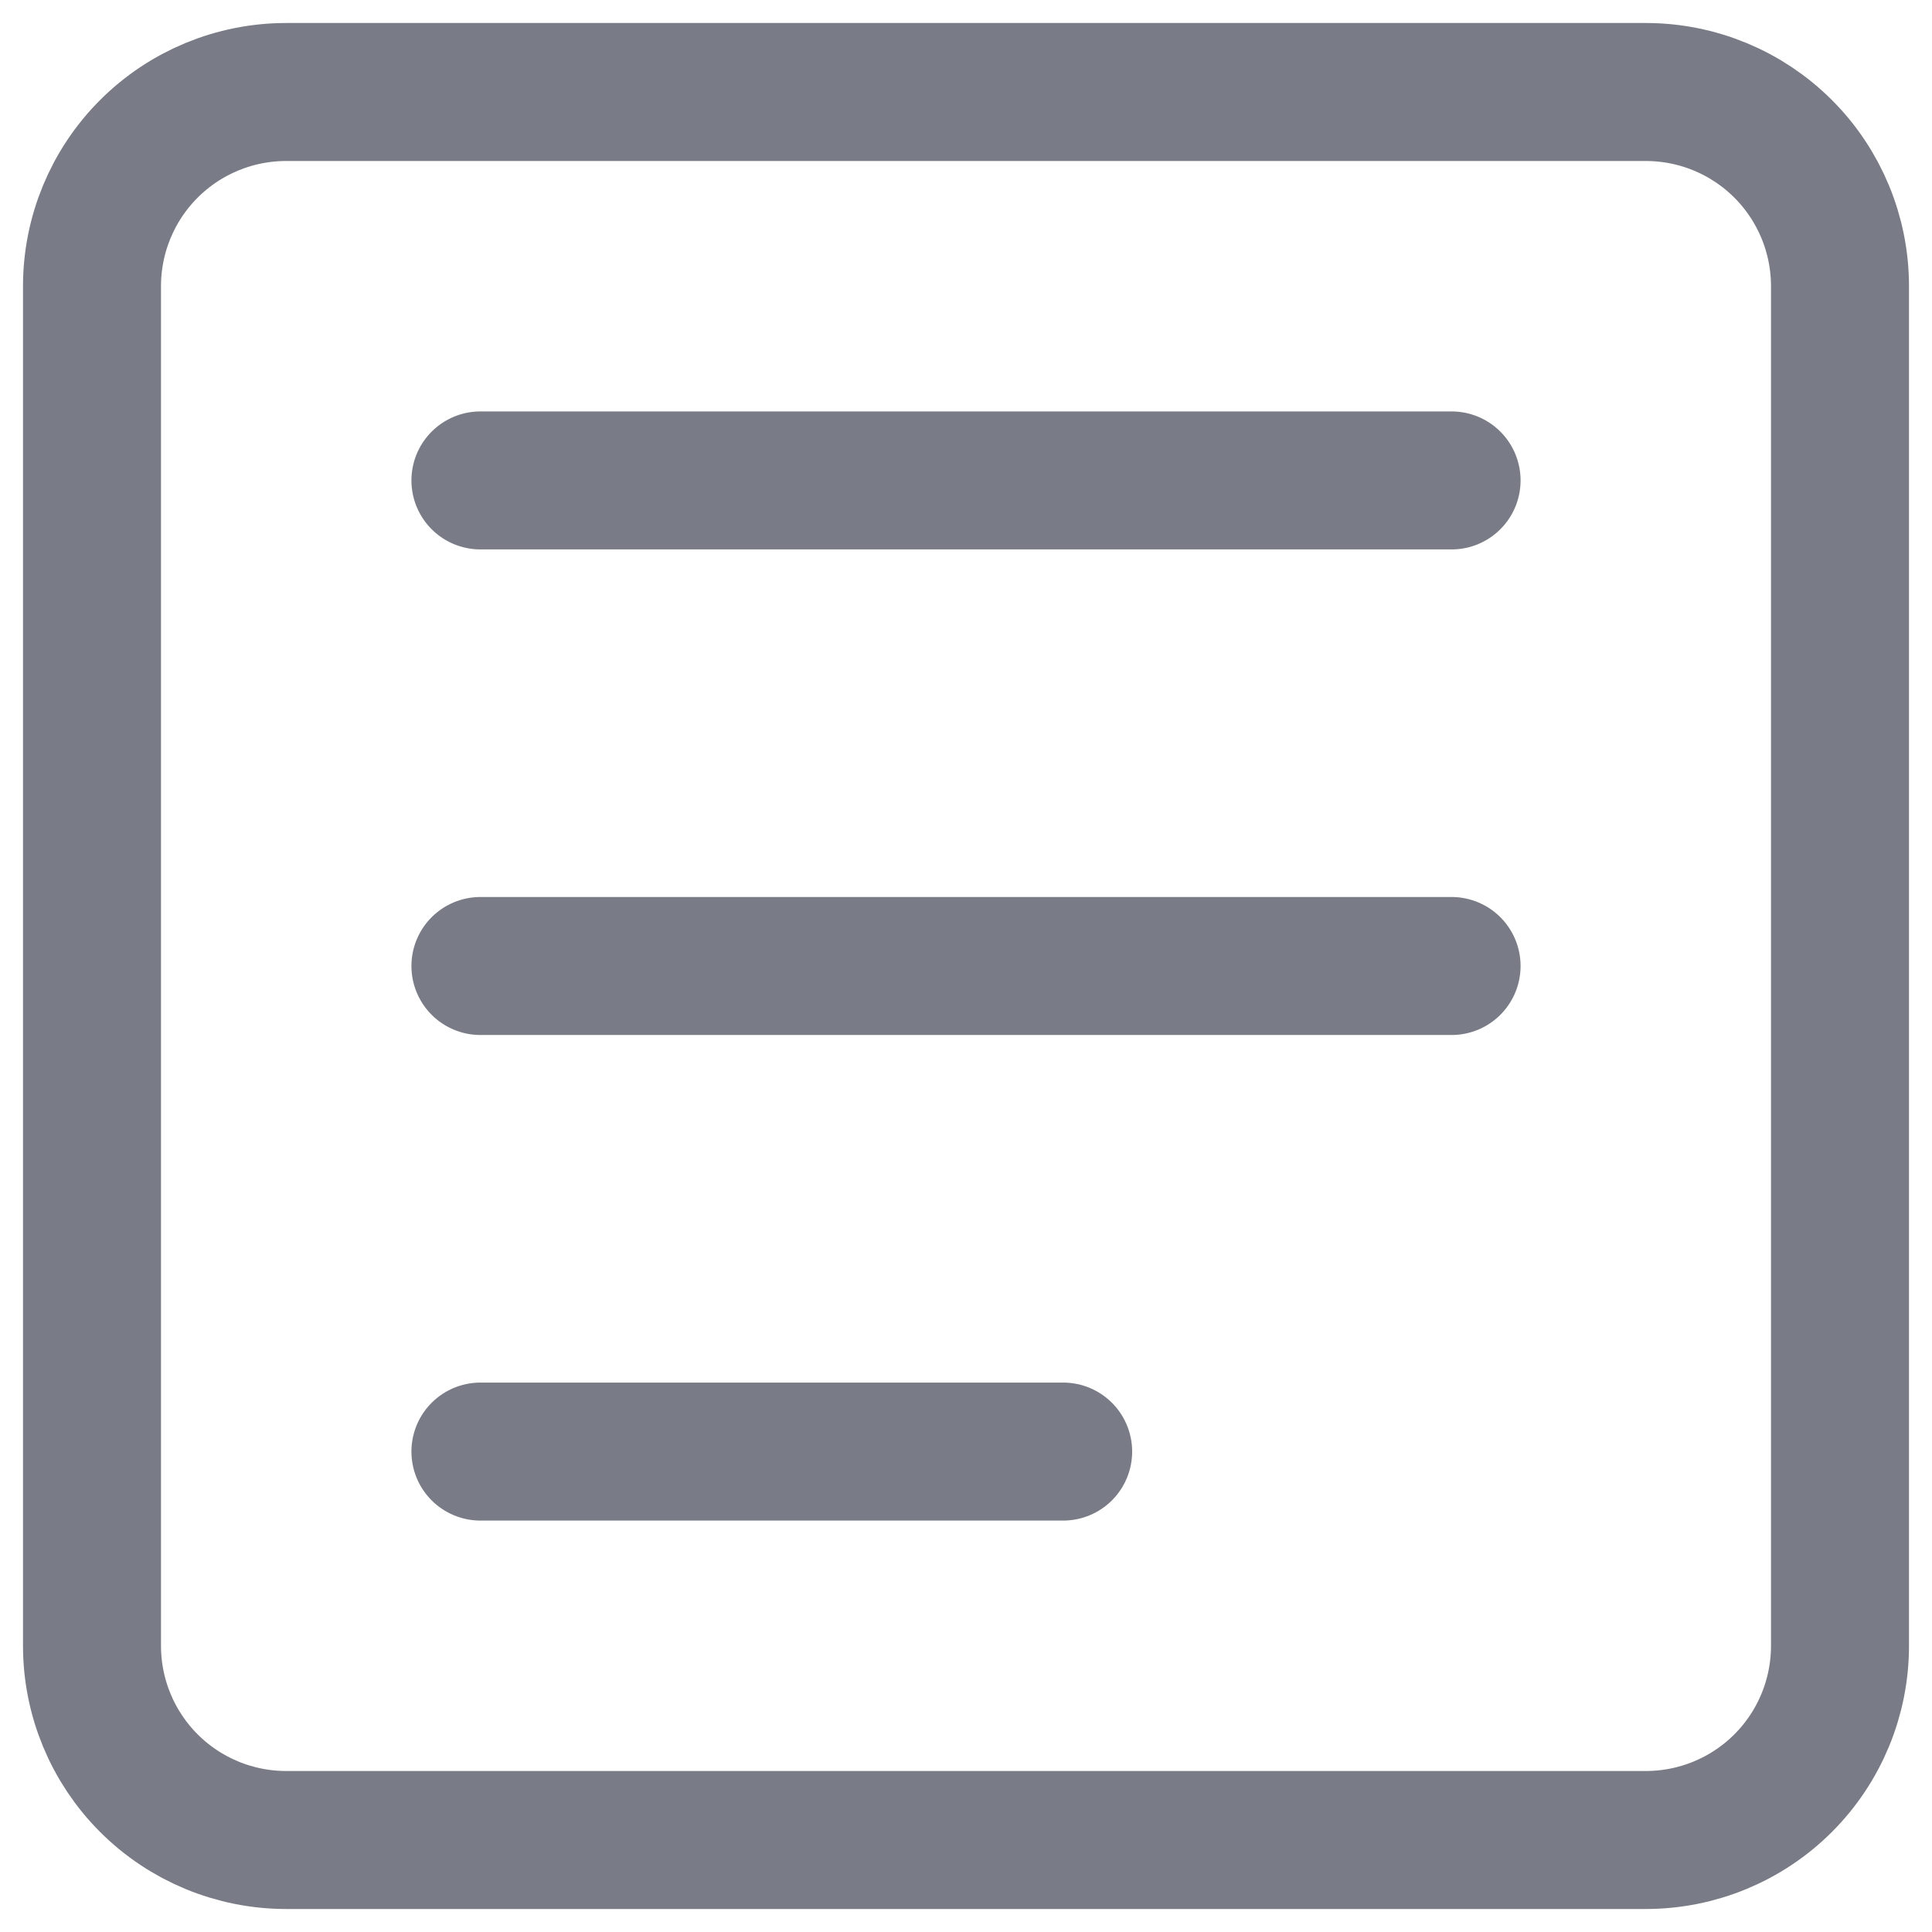 <svg width="21" height="21" viewBox="0 0 21 21" fill="none" xmlns="http://www.w3.org/2000/svg">
<path d="M5.222 5.222H15.778M5.222 10.5H15.778M5.222 15.778H11.556M17.889 1H3.111C2.551 1 2.014 1.222 1.618 1.618C1.222 2.014 1 2.551 1 3.111V17.889C1 18.449 1.222 18.986 1.618 19.382C2.014 19.778 2.551 20 3.111 20H17.889C18.449 20 18.986 19.778 19.382 19.382C19.778 18.986 20 18.449 20 17.889V3.111C20 2.551 19.778 2.014 19.382 1.618C18.986 1.222 18.449 1 17.889 1Z" stroke="#797C86" stroke-width="1.5" stroke-linecap="round" stroke-linejoin="round"/>
</svg>
